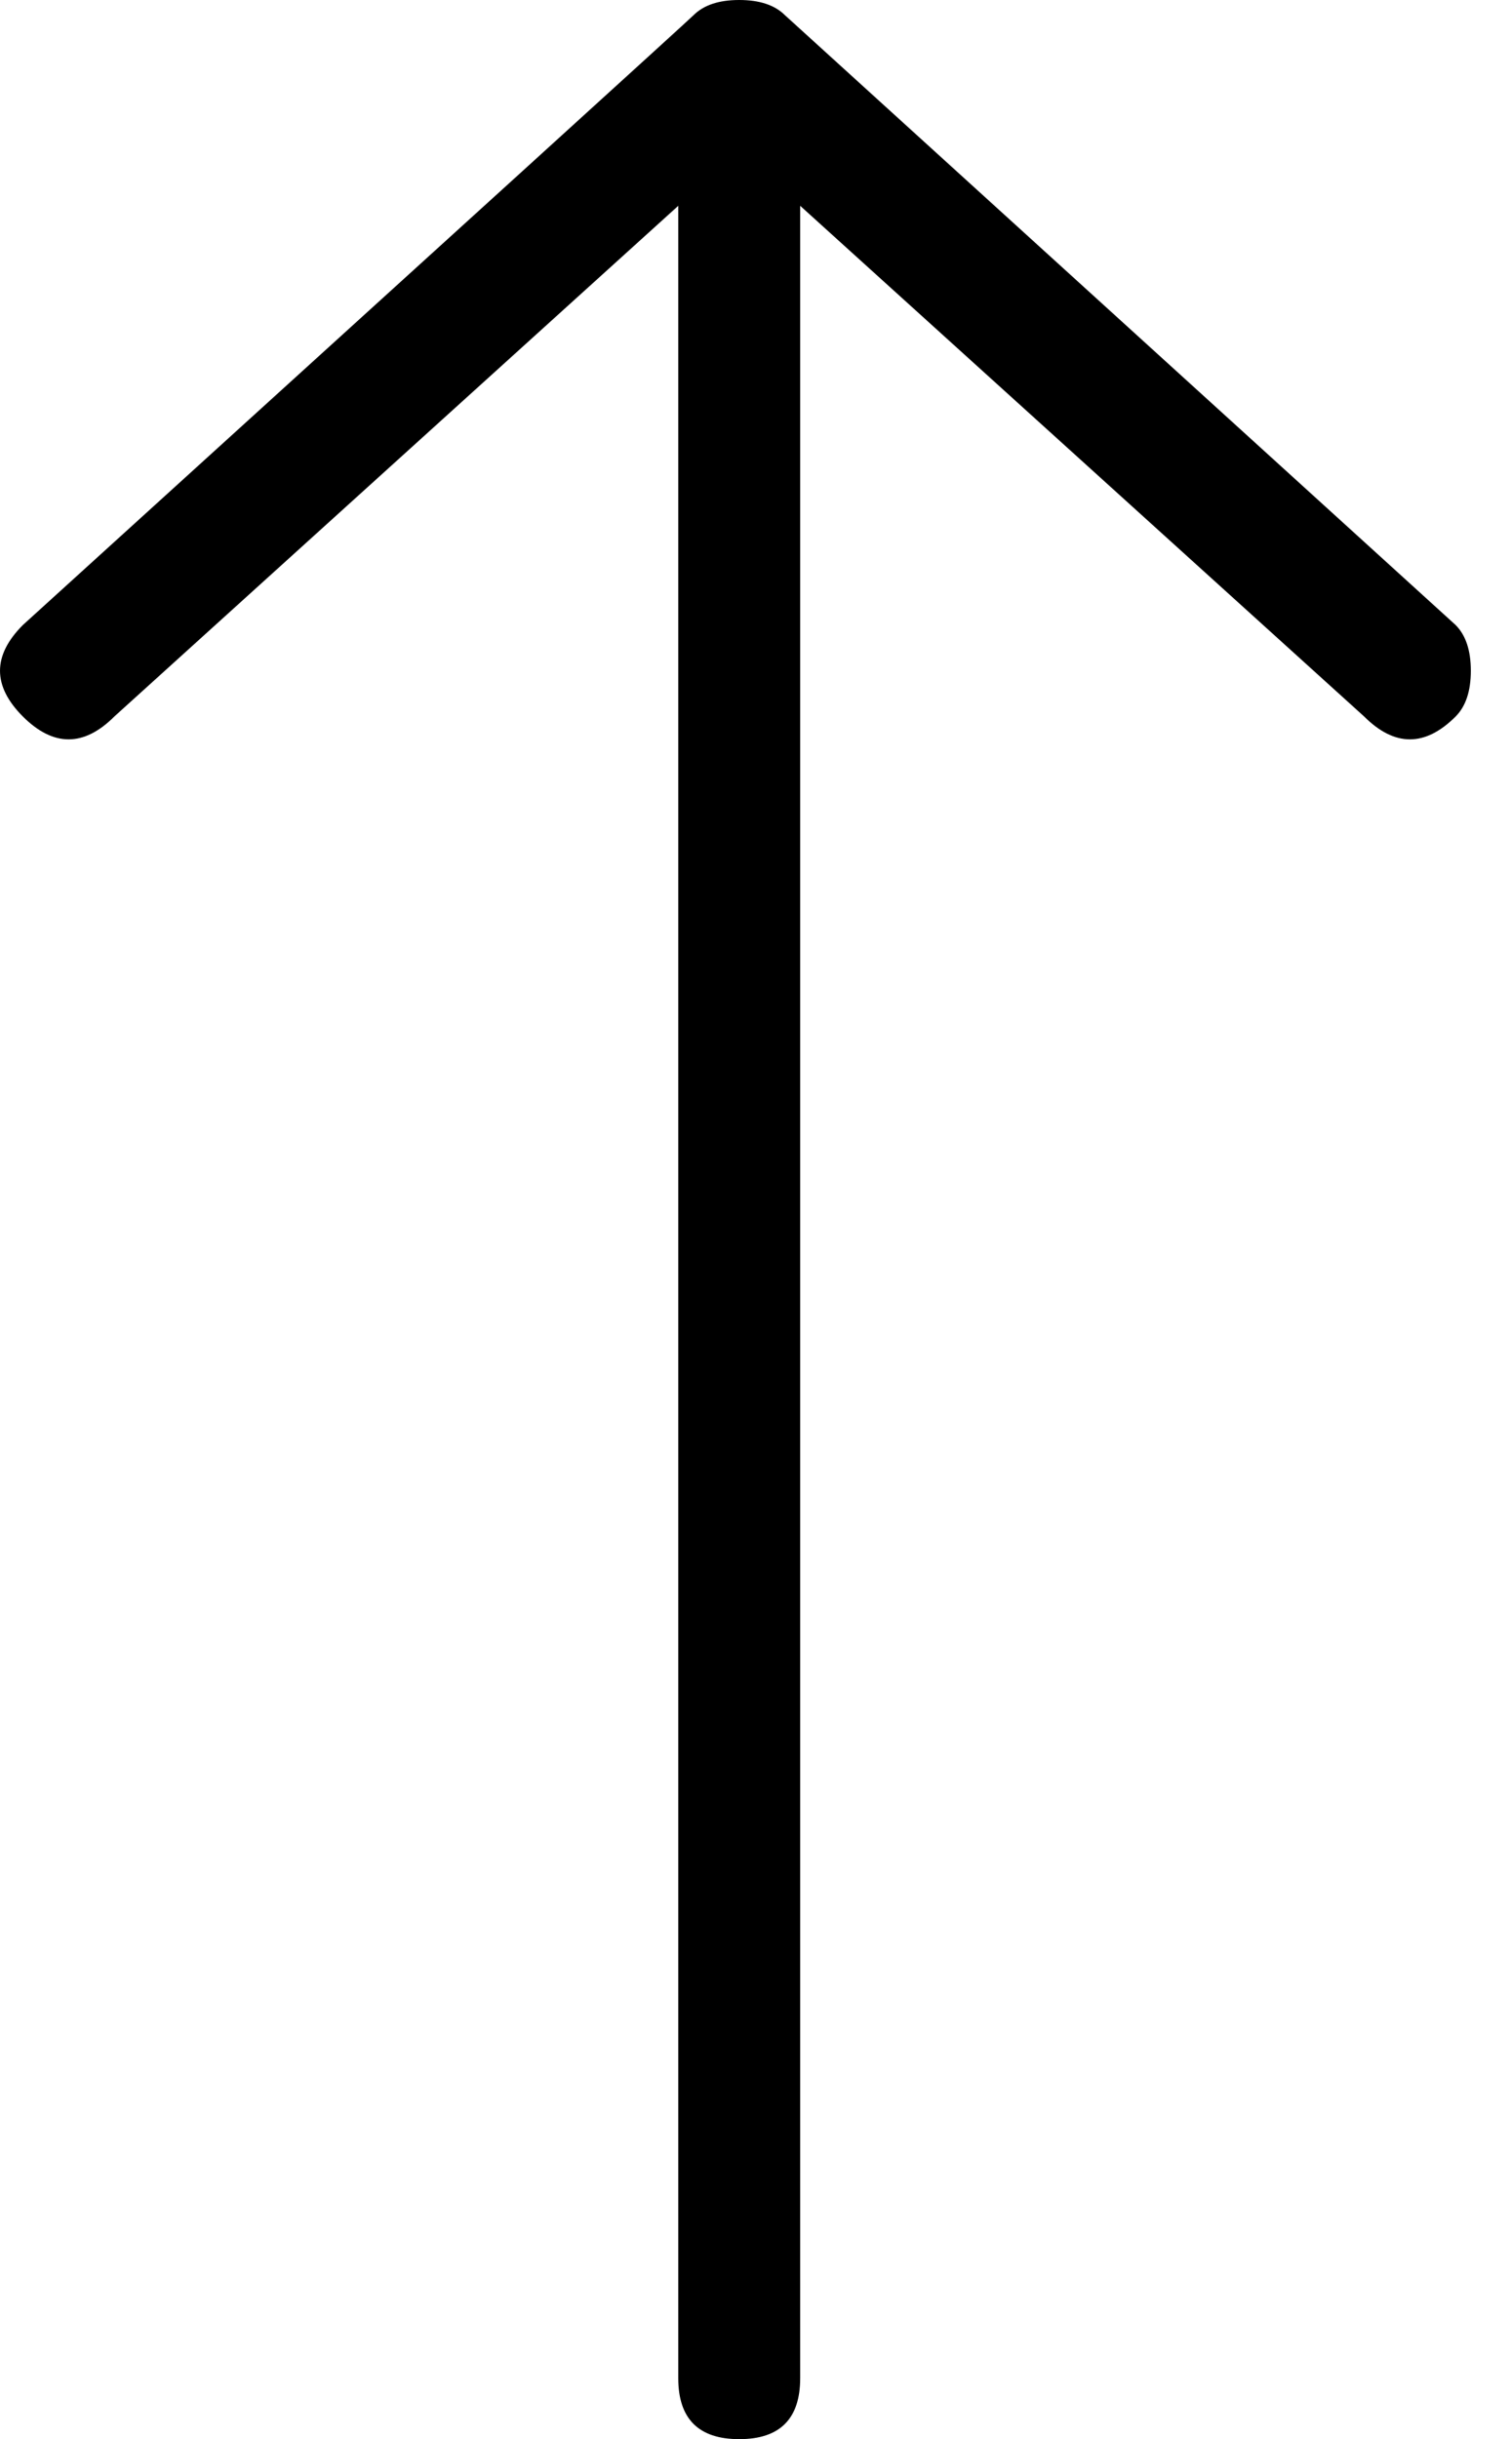 <?xml version="1.0" encoding="UTF-8"?>
<svg width="31px" height="50px" viewBox="0 0 31 50" version="1.1" xmlns="http://www.w3.org/2000/svg" xmlns:xlink="http://www.w3.org/1999/xlink">
    <!-- Generator: Sketch 50 (54983) - http://www.bohemiancoding.com/sketch -->
    <title>Fill 1</title>
    <desc>Created with Sketch.</desc>
    <defs></defs>
    <g id="Page-1" stroke="none" stroke-width="1" fill="none" fill-rule="evenodd">
        <path d="M29.844,14.688 C29.219,15.312 28.594,15.312 27.969,14.688 L16.406,4.219 L16.406,48.75 C16.406,49.583 15.99,50 15.156,50 C14.323,50 13.906,49.583 13.906,48.75 L13.906,4.219 L2.344,14.688 C1.719,15.312 1.094,15.312 0.469,14.688 C-0.156,14.062 -0.156,13.438 0.469,12.812 C9.531,4.583 14.115,0.417 14.219,0.312 C14.427,0.104 14.74,0 15.156,0 C15.573,0 15.885,0.104 16.094,0.312 L29.844,12.812 C30.052,13.021 30.156,13.333 30.156,13.75 C30.156,14.167 30.052,14.479 29.844,14.688 Z" id="Fill-1" fill="#000000"></path>
    </g>
</svg>